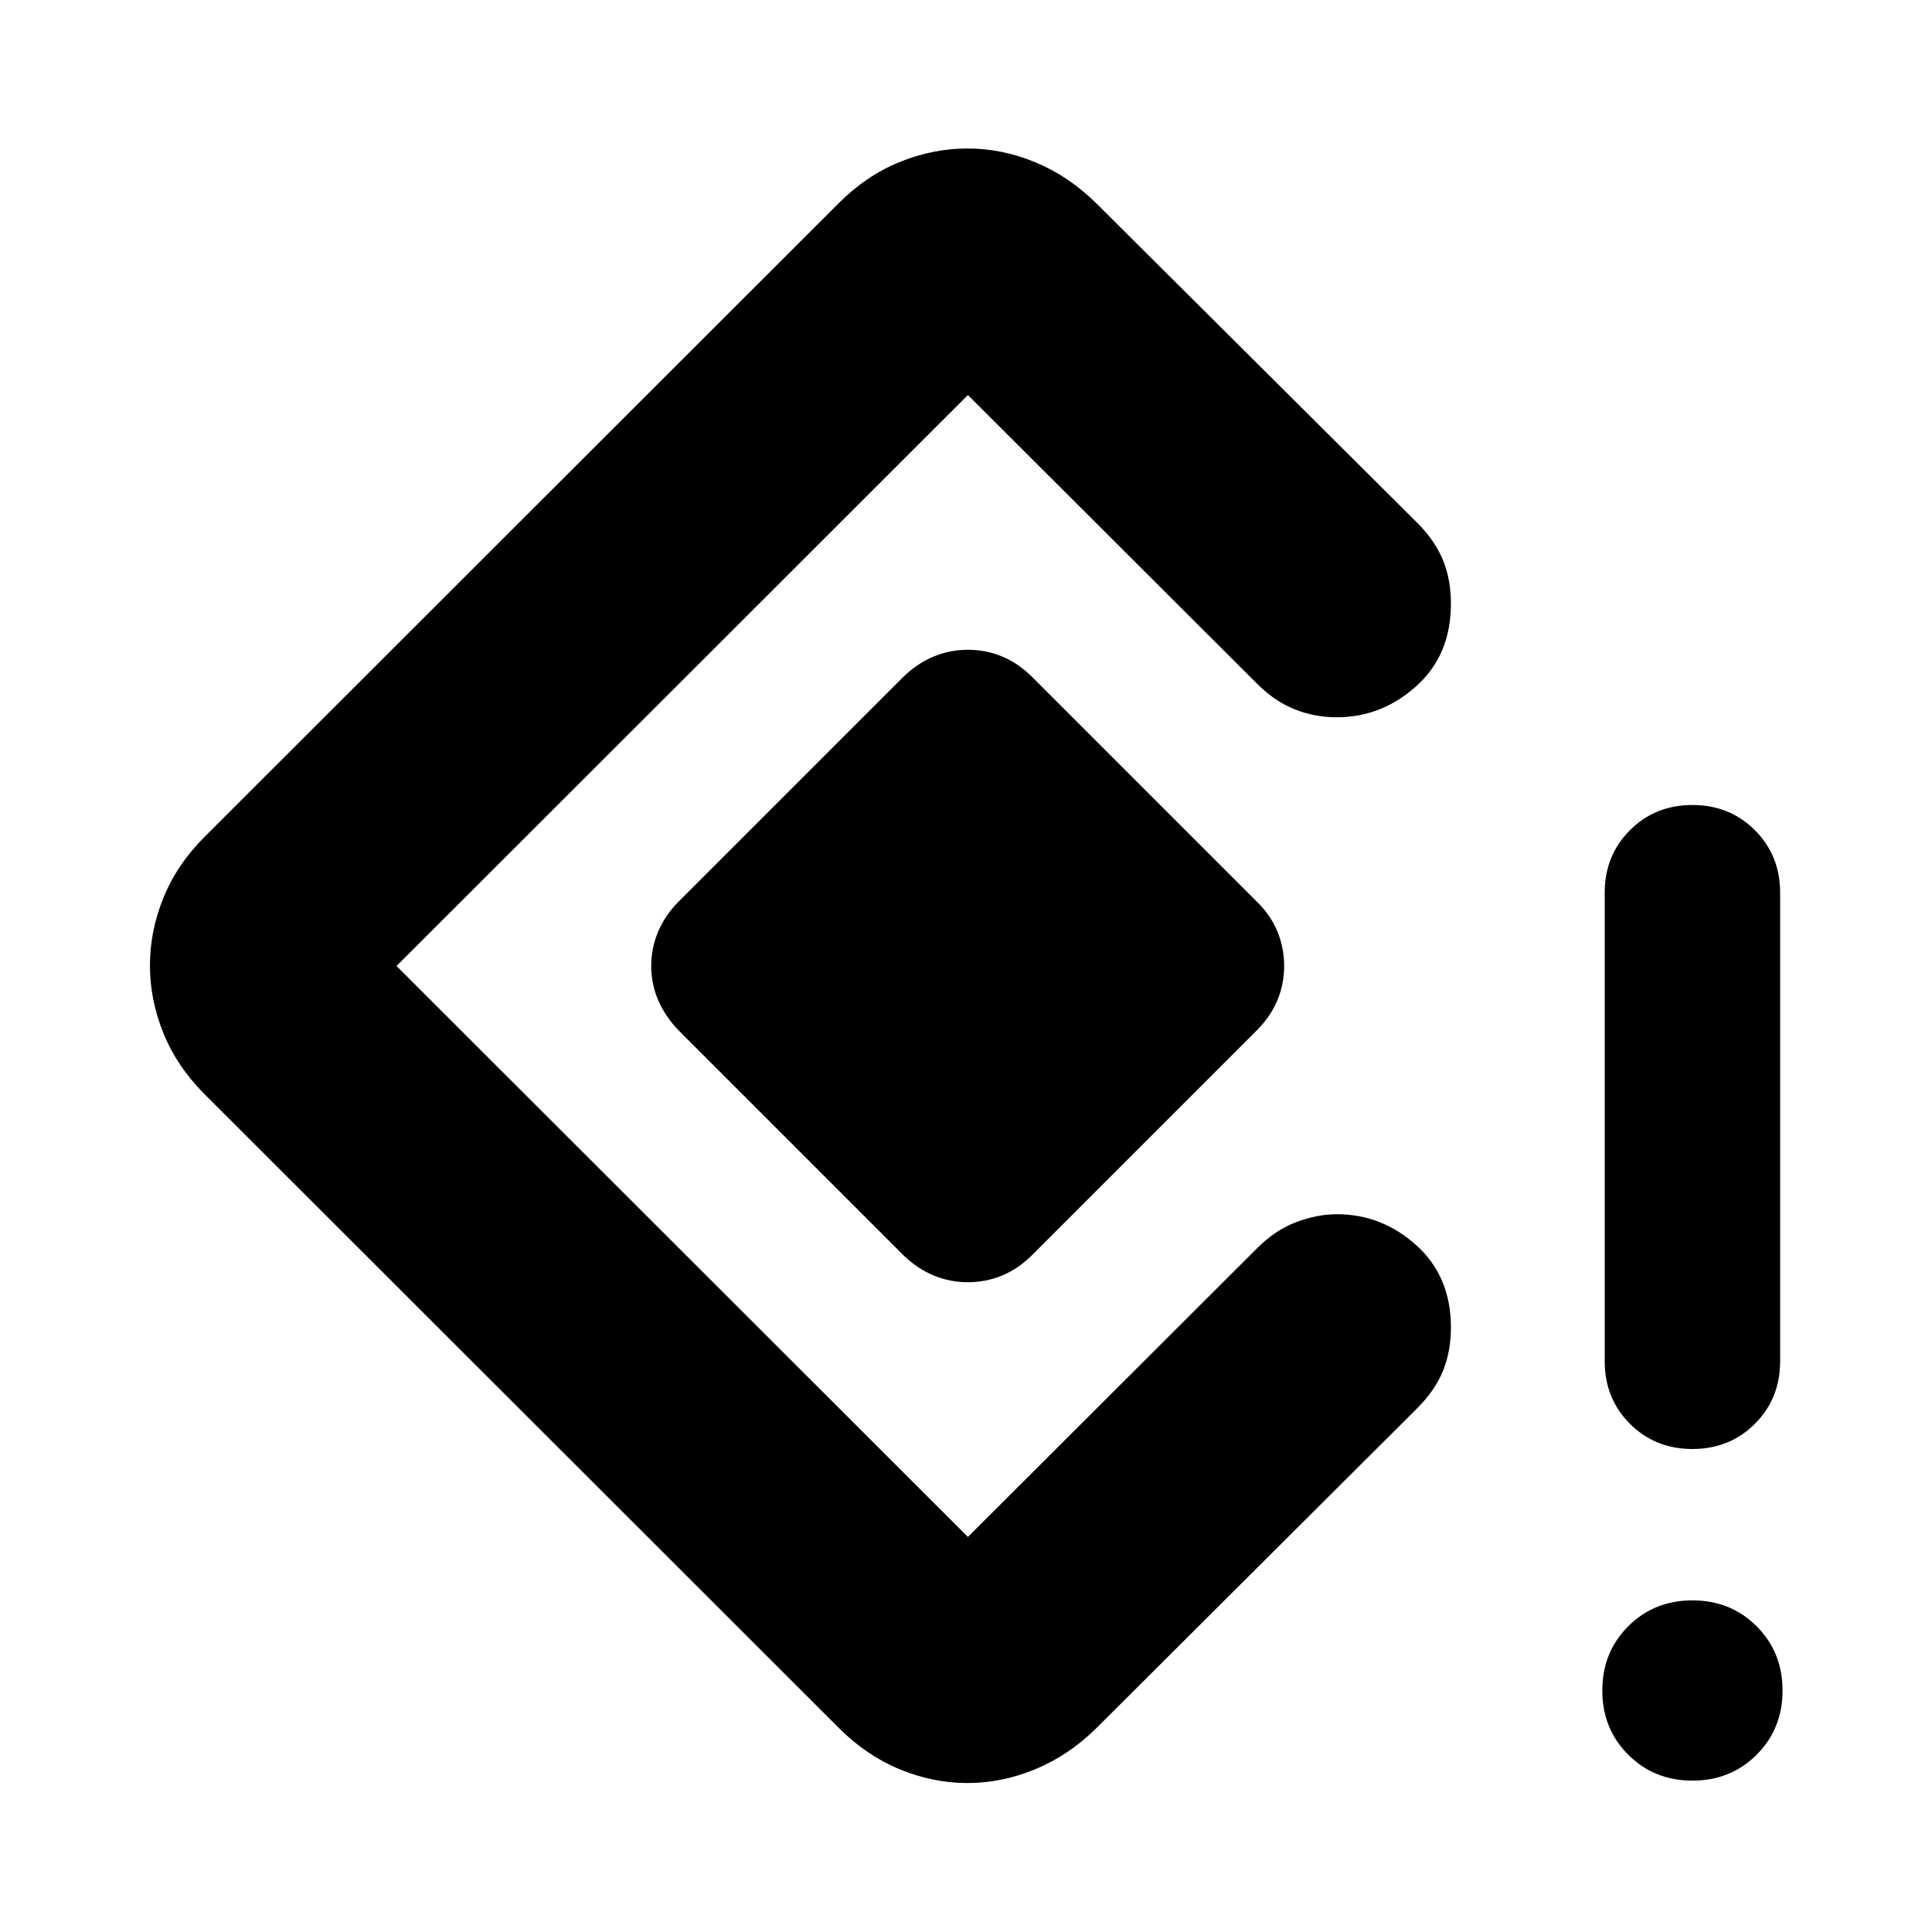 <svg xmlns="http://www.w3.org/2000/svg" height="24" viewBox="0 -960 960 960" width="24"><path d="M840.957-240q-18.525 0-31.056-12.531-12.531-12.532-12.531-31.056v-232.826q0-18.524 12.531-31.056Q822.432-560 840.957-560q18.524 0 31.055 12.531 12.532 12.532 12.532 31.056v232.826q0 18.524-12.532 31.056Q859.481-240 840.957-240Zm0 164.783q-19.033 0-31.908-12.875T796.174-120q0-19.033 12.875-31.908t31.908-12.875q19.032 0 31.907 12.875T885.739-120q0 19.033-12.875 31.908t-31.907 12.875Zm-360.264 1.195q-17.128 0-33.658-6.837-16.529-6.837-30.209-20.511L101.609-416.348q-13.674-13.674-20.392-30.231-6.717-16.557-6.717-33.684 0-17.128 6.717-33.661 6.718-16.533 20.392-30.207l315.217-314.978q13.674-13.674 30.231-20.391 16.557-6.718 33.685-6.718 17.128 0 33.66 6.837 16.533 6.837 30.207 20.272l159.674 158.957q8.717 8.717 12.695 18.413 3.979 9.695 3.979 21.652 0 25.63-17.245 41.065-17.244 15.435-39.495 15.435-11.025 0-20.947-3.978-9.922-3.979-18.64-12.696L480.957-763.696 197.022-480l283.935 283.696 143.912-143.674q8.718-8.718 19.055-12.696 10.337-3.978 20.532-3.978 22.157 0 39.329 15.444t17.172 40.817q0 11.956-3.979 21.652-3.978 9.696-12.695 18.413L544.609-101.13q-13.674 13.434-30.231 20.271-16.557 6.837-33.685 6.837Zm-31.802-262.282-111.63-111.631q-6.717-6.956-10.196-15.032-3.478-8.076-3.478-17.033t3.478-17.152q3.479-8.196 10.196-14.913l111.63-111.631q6.933-6.717 15.021-10.076 8.088-3.358 17.045-3.358 8.956 0 17.032 3.358 8.076 3.359 14.794 10.076l111.63 111.631q6.957 6.717 10.315 14.913 3.359 8.195 3.359 17.152t-3.359 17.033q-3.358 8.076-10.315 15.032l-111.63 111.631q-6.718 6.717-14.794 10.076-8.076 3.358-17.032 3.358-8.957 0-17.045-3.358-8.088-3.359-15.021-10.076Z"/></svg>